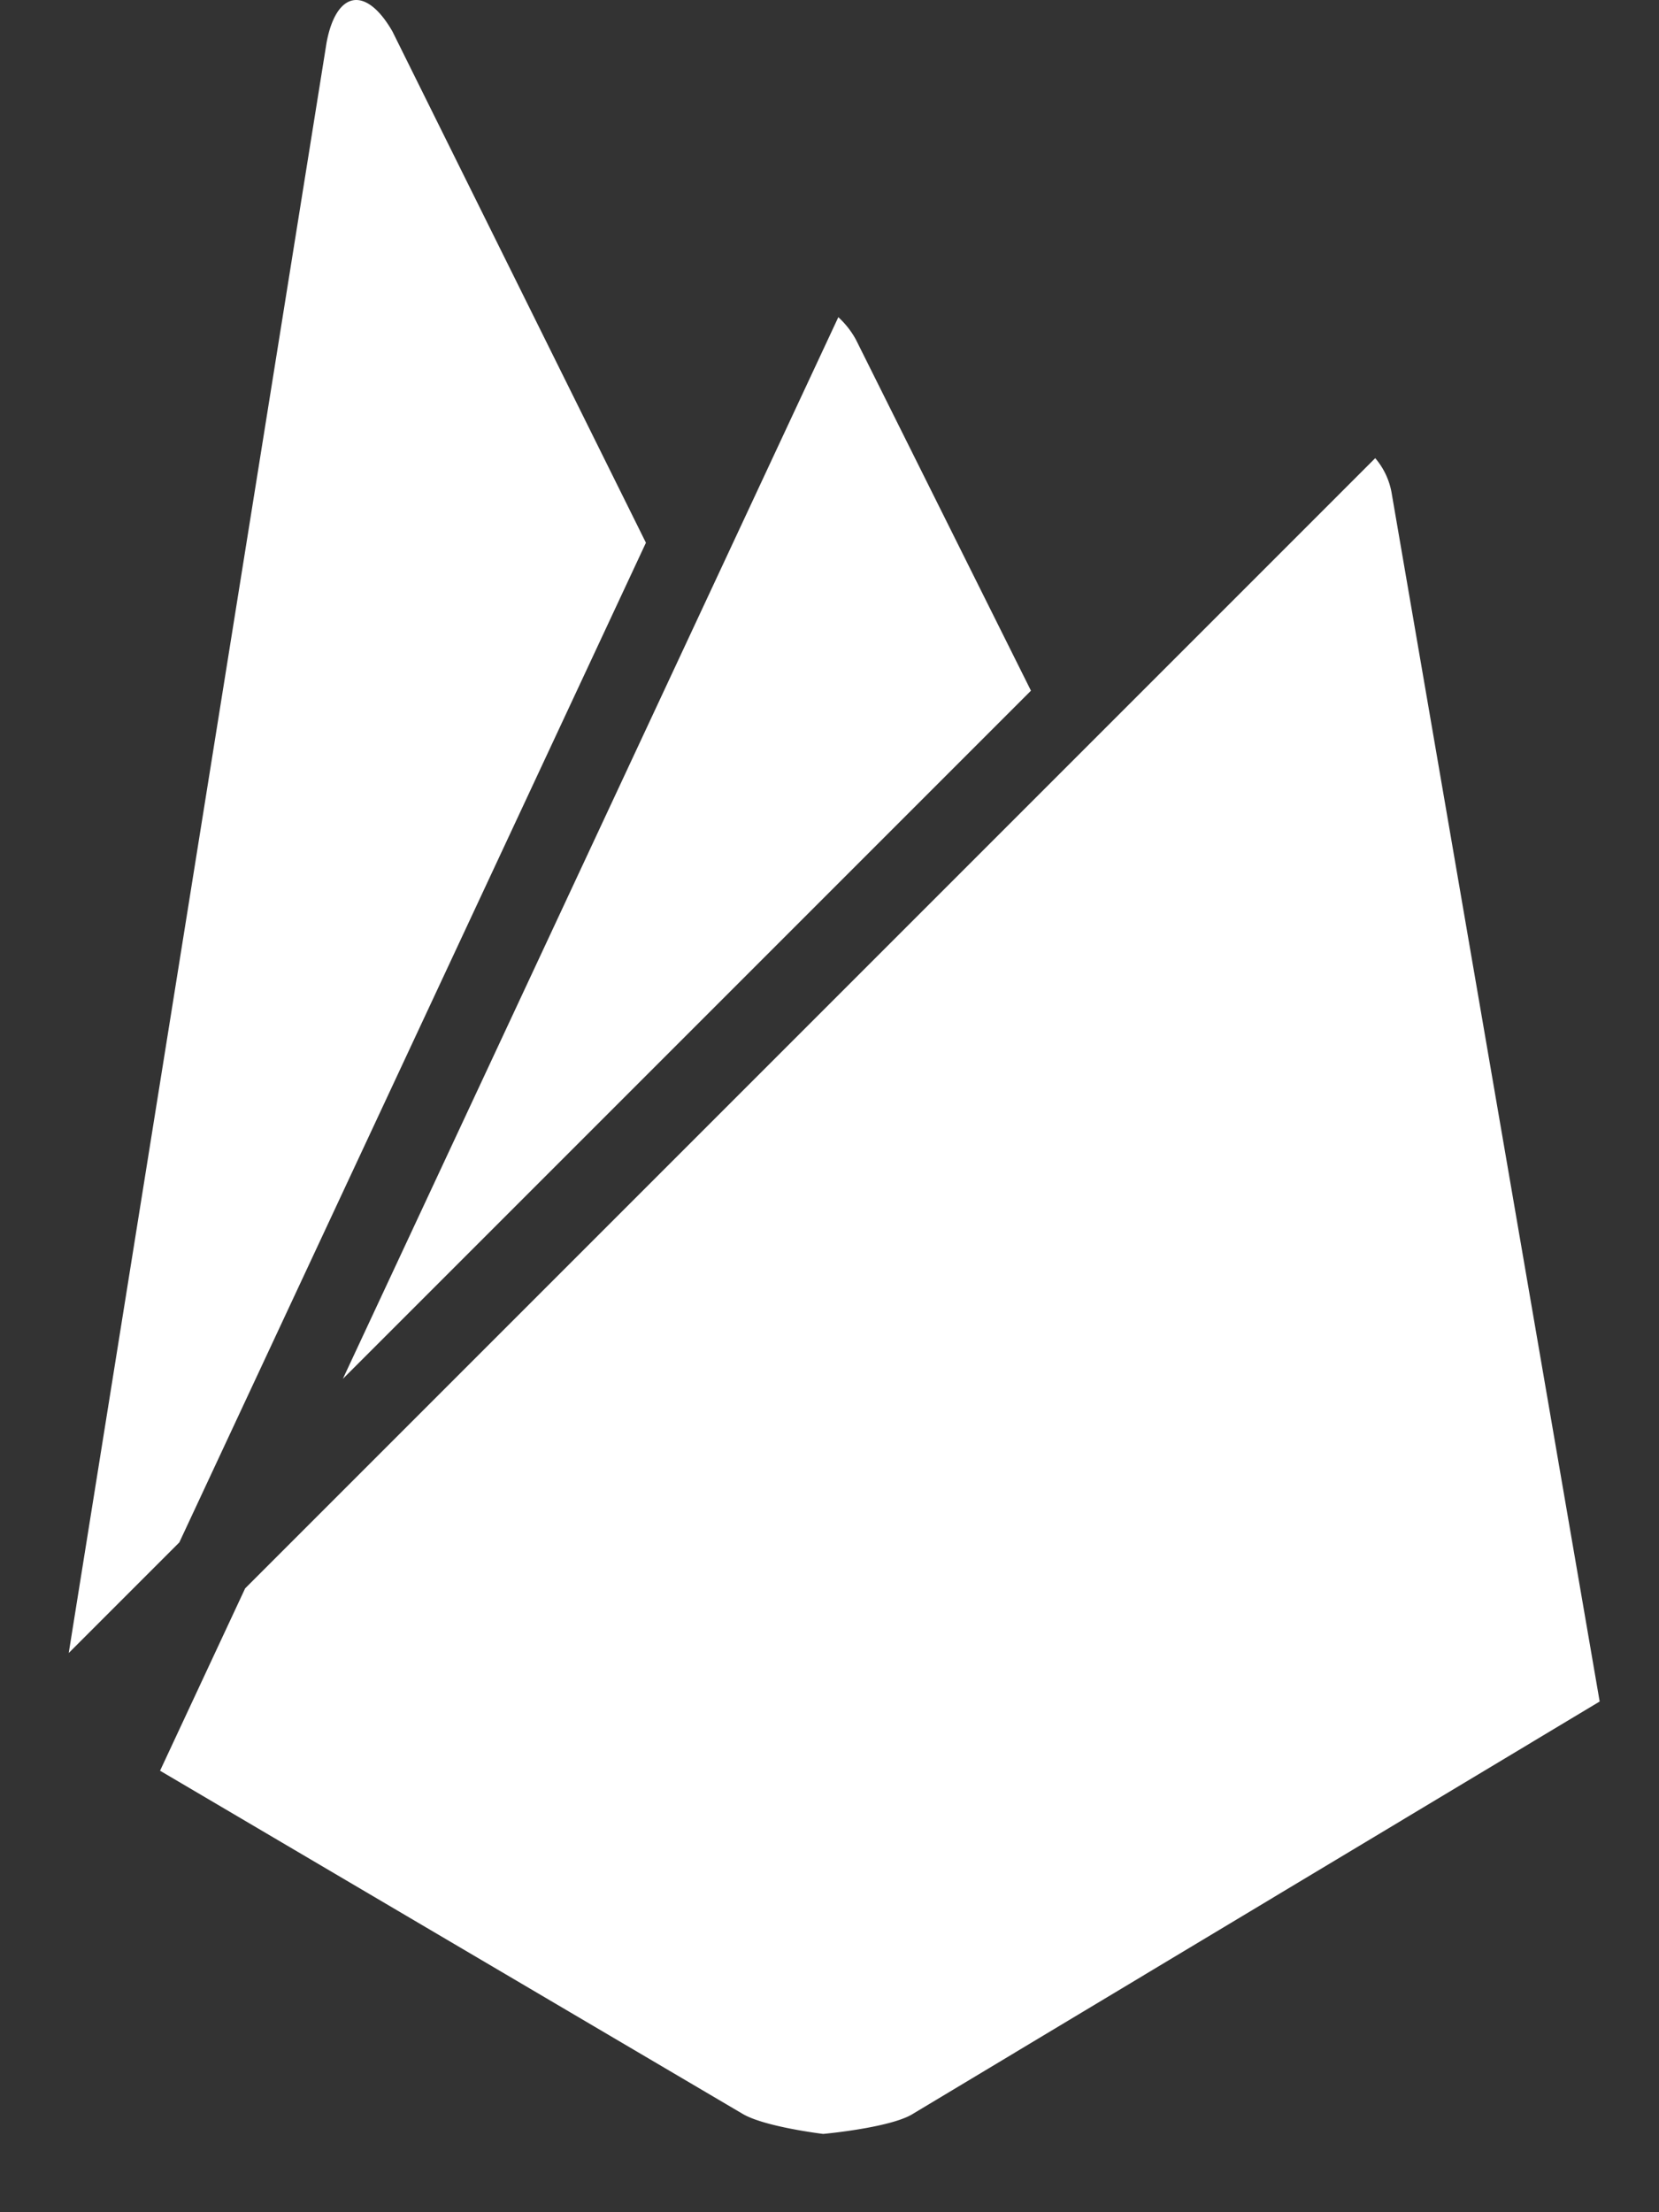 <svg xmlns="http://www.w3.org/2000/svg" width="21" height="28" fill="none" viewBox="0 0 21 28"><rect x="0" y="0" width="21" height="28" fill="#333333" stroke="none"/><path fill="#fff" d="M8.176 6.869L4.967.397c-.334-.58-.709-.517-.833.141L.87 20.922l1.4-1.4L8.177 6.868zm2.436-2.855L4.34 17.452l8.71-8.71L10.835 4.3a1.092 1.092 0 0 0-.223-.285zM2.026 22.412l1.077-2.308L17.408 5.799a.92.92 0 0 1 .211.461l2.63 15.276-8.715 5.232c-.304.168-1.114.241-1.114.241s-.737-.088-1.018-.253l-7.376-4.344z"/></svg>
